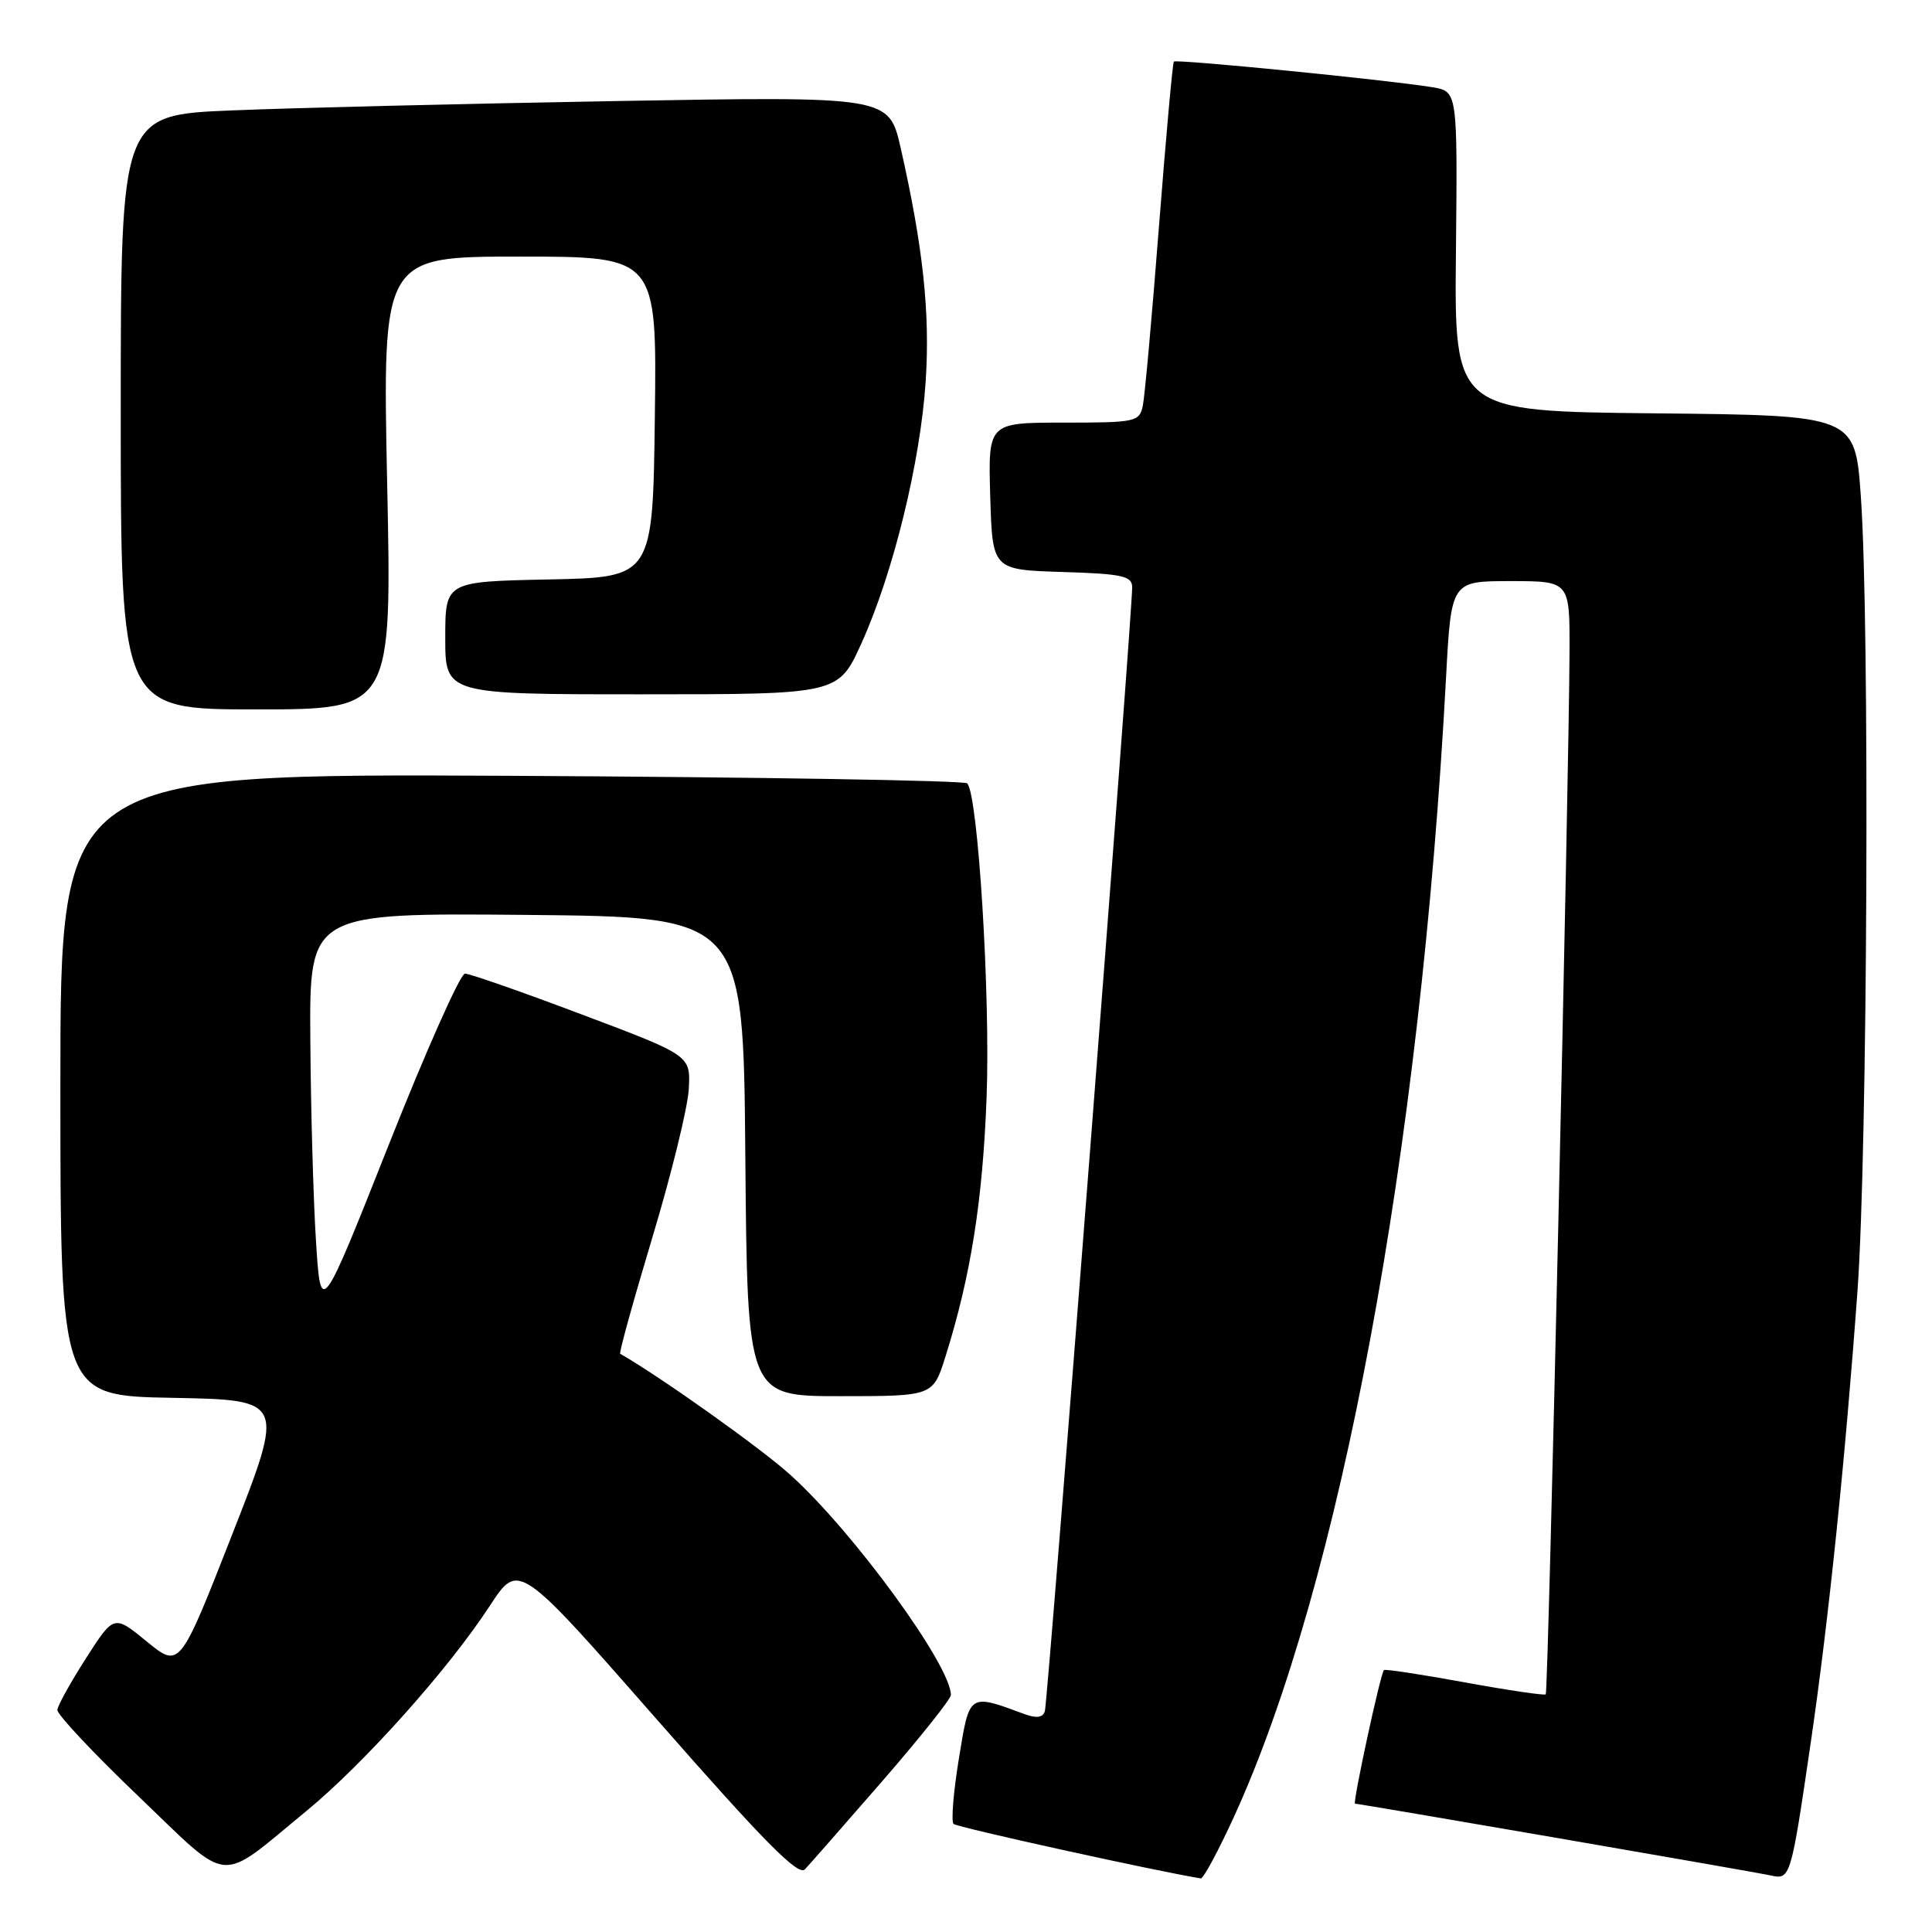 <?xml version="1.0" encoding="UTF-8" standalone="no"?>
<!DOCTYPE svg PUBLIC "-//W3C//DTD SVG 1.1//EN" "http://www.w3.org/Graphics/SVG/1.1/DTD/svg11.dtd" >
<svg xmlns="http://www.w3.org/2000/svg" xmlns:xlink="http://www.w3.org/1999/xlink" version="1.1" viewBox="0 0 256 256">
 <g >
 <path fill="currentColor"
d=" M 116.90 236.02 C 121.90 230.26 126.00 225.12 126.00 224.60 C 126.00 220.68 113.08 202.96 104.71 195.41 C 100.81 191.89 87.68 182.54 82.18 179.38 C 82.00 179.28 83.93 172.33 86.45 163.94 C 88.98 155.54 91.15 146.69 91.27 144.27 C 91.50 139.85 91.50 139.85 77.11 134.43 C 69.19 131.44 62.21 129.00 61.61 129.01 C 61.00 129.01 56.45 139.23 51.50 151.72 C 42.50 174.42 42.50 174.42 41.87 164.46 C 41.52 158.98 41.18 146.96 41.12 137.73 C 41.00 120.97 41.00 120.97 69.75 121.23 C 98.50 121.50 98.50 121.50 98.76 153.25 C 99.03 185.00 99.03 185.00 111.33 185.00 C 123.63 185.00 123.63 185.00 125.28 179.75 C 128.63 169.09 130.21 159.15 130.73 145.39 C 131.24 131.95 129.60 105.31 128.16 103.80 C 127.80 103.42 100.61 102.97 67.75 102.80 C 8.00 102.50 8.00 102.50 8.00 143.72 C 8.00 184.95 8.00 184.95 22.87 185.22 C 37.75 185.50 37.75 185.50 30.78 203.29 C 23.81 221.08 23.81 221.08 19.45 217.51 C 15.10 213.95 15.10 213.95 11.40 219.72 C 9.36 222.90 7.65 225.98 7.60 226.57 C 7.54 227.15 12.37 232.30 18.33 238.00 C 30.77 249.90 28.73 249.72 40.56 240.00 C 48.23 233.70 59.41 221.20 64.93 212.74 C 68.72 206.95 68.72 206.95 87.11 227.92 C 101.18 243.97 105.77 248.62 106.65 247.70 C 107.28 247.04 111.89 241.78 116.90 236.02 Z  M 163.50 240.75 C 177.60 209.96 188.23 152.87 191.61 89.75 C 192.29 77.00 192.29 77.00 200.15 77.00 C 208.00 77.00 208.00 77.00 207.97 86.25 C 207.91 103.05 205.16 224.18 204.82 224.51 C 204.65 224.68 199.81 223.97 194.08 222.92 C 188.34 221.87 183.53 221.14 183.38 221.29 C 182.92 221.74 179.19 239.00 179.55 239.00 C 180.18 239.00 232.51 248.03 234.64 248.51 C 237.24 249.09 237.30 248.88 239.94 230.86 C 242.30 214.74 244.52 193.25 246.13 171.00 C 247.46 152.59 247.76 82.39 246.57 65.77 C 245.81 55.03 245.81 55.03 219.26 54.77 C 192.70 54.50 192.70 54.50 192.92 33.31 C 193.13 12.12 193.13 12.12 189.82 11.56 C 184.06 10.61 155.86 7.81 155.54 8.16 C 155.38 8.35 154.49 18.17 153.57 30.00 C 152.65 41.83 151.69 52.51 151.43 53.75 C 150.98 55.90 150.53 56.00 140.94 56.00 C 130.93 56.00 130.93 56.00 131.21 65.75 C 131.50 75.50 131.50 75.50 140.75 75.79 C 148.69 76.03 150.00 76.32 150.02 77.79 C 150.07 80.91 138.84 225.48 138.45 226.74 C 138.19 227.59 137.35 227.71 135.79 227.14 C 128.32 224.38 128.48 224.28 127.05 233.07 C 126.33 237.47 126.02 241.35 126.35 241.68 C 126.79 242.12 153.01 247.90 159.11 248.90 C 159.45 248.95 161.42 245.29 163.50 240.75 Z  M 51.30 64.00 C 50.68 34.00 50.68 34.00 68.86 34.00 C 87.04 34.00 87.04 34.00 86.77 55.25 C 86.50 76.50 86.50 76.50 72.75 76.78 C 59.00 77.06 59.00 77.06 59.00 84.53 C 59.00 92.00 59.00 92.00 85.04 92.00 C 111.08 92.00 111.08 92.00 114.14 85.25 C 118.36 75.94 121.96 61.23 122.66 50.50 C 123.25 41.44 122.31 32.69 119.35 19.63 C 117.79 12.76 117.79 12.76 81.64 13.39 C 61.76 13.74 38.86 14.29 30.75 14.63 C 16.00 15.23 16.00 15.23 16.00 54.61 C 16.00 94.00 16.00 94.00 33.96 94.00 C 51.93 94.00 51.93 94.00 51.30 64.00 Z "/>
</g>
</svg>